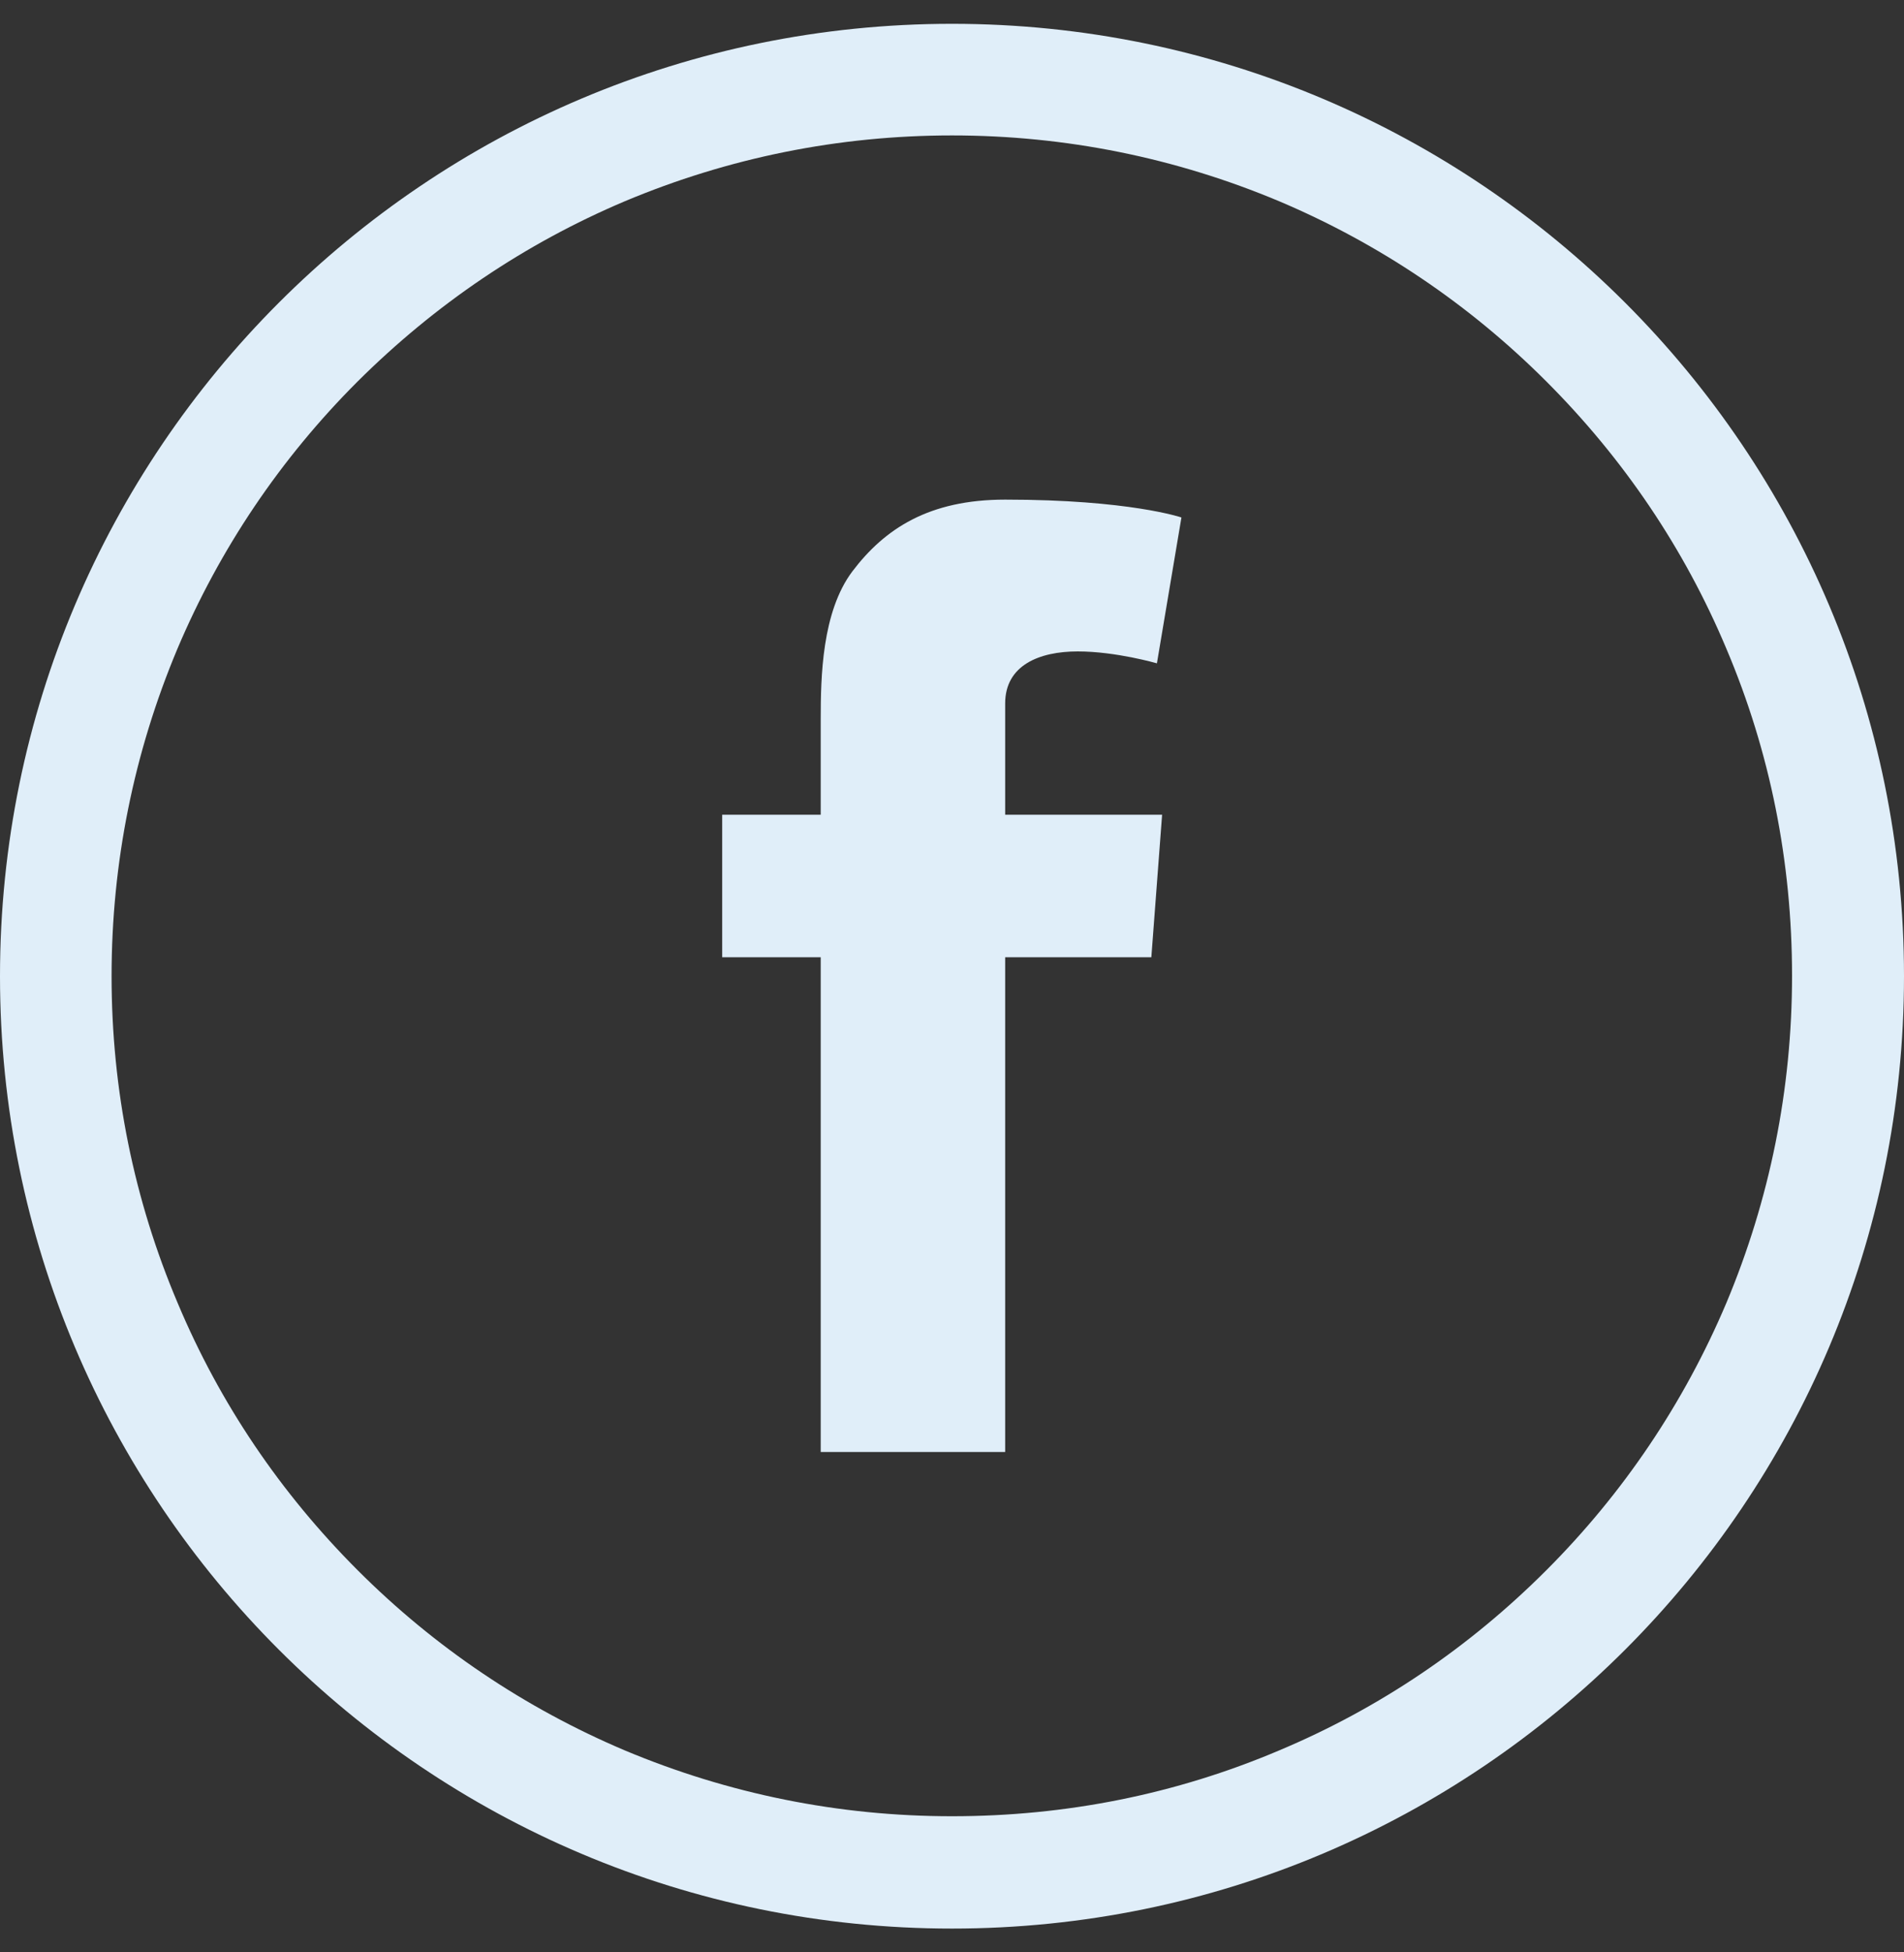 <svg width="40" height="41" viewBox="0 0 40 41" fill="none" xmlns="http://www.w3.org/2000/svg">
<rect x="0" y="0" width="40" height="41" fill="#333333" stroke="none"/>
<g clip-path="url(#clip0_49_115912)">
<path d="M20 0.5C8.953 0.5 0 9.453 0 20.5C0 31.547 8.953 40.5 20 40.5C31.047 40.5 40 31.547 40 20.5C40 9.453 31.047 0.5 20 0.5ZM32.484 32.977C30.859 34.602 28.977 35.875 26.875 36.758C24.703 37.68 22.391 38.141 20 38.141C17.617 38.141 15.305 37.672 13.125 36.758C11.023 35.867 9.133 34.594 7.516 32.977C5.891 31.352 4.617 29.469 3.734 27.367C2.812 25.195 2.344 22.883 2.344 20.5C2.344 18.117 2.812 15.805 3.727 13.625C4.617 11.523 5.891 9.633 7.508 8.016C9.141 6.391 11.023 5.117 13.125 4.227C15.305 3.312 17.617 2.844 20 2.844C22.383 2.844 24.695 3.312 26.875 4.227C28.977 5.117 30.867 6.391 32.484 8.008C34.109 9.633 35.383 11.516 36.266 13.617C37.188 15.789 37.648 18.102 37.648 20.492C37.648 22.875 37.18 25.188 36.266 27.367C35.375 29.469 34.102 31.359 32.484 32.977Z" fill="#E0EEF9"/>
<path d="M22.641 13.68C23.445 13.68 24.305 13.93 24.305 13.93L24.82 10.867C24.82 10.867 23.727 10.492 21.117 10.492C19.516 10.492 18.586 11.102 17.906 12C17.266 12.852 17.242 14.219 17.242 15.102V17.109H15.172V20.102H17.242V30.492H21.117V20.102H24.188L24.414 17.109H21.117V14.773C21.117 13.969 21.836 13.68 22.641 13.68Z" fill="#E0EEF9"/>
</g>
<defs>
<clipPath id="clip0_49_115912">
<rect width="40" height="40" fill="white" transform="translate(0 0.5)"/>
</clipPath>
</defs>
</svg>
